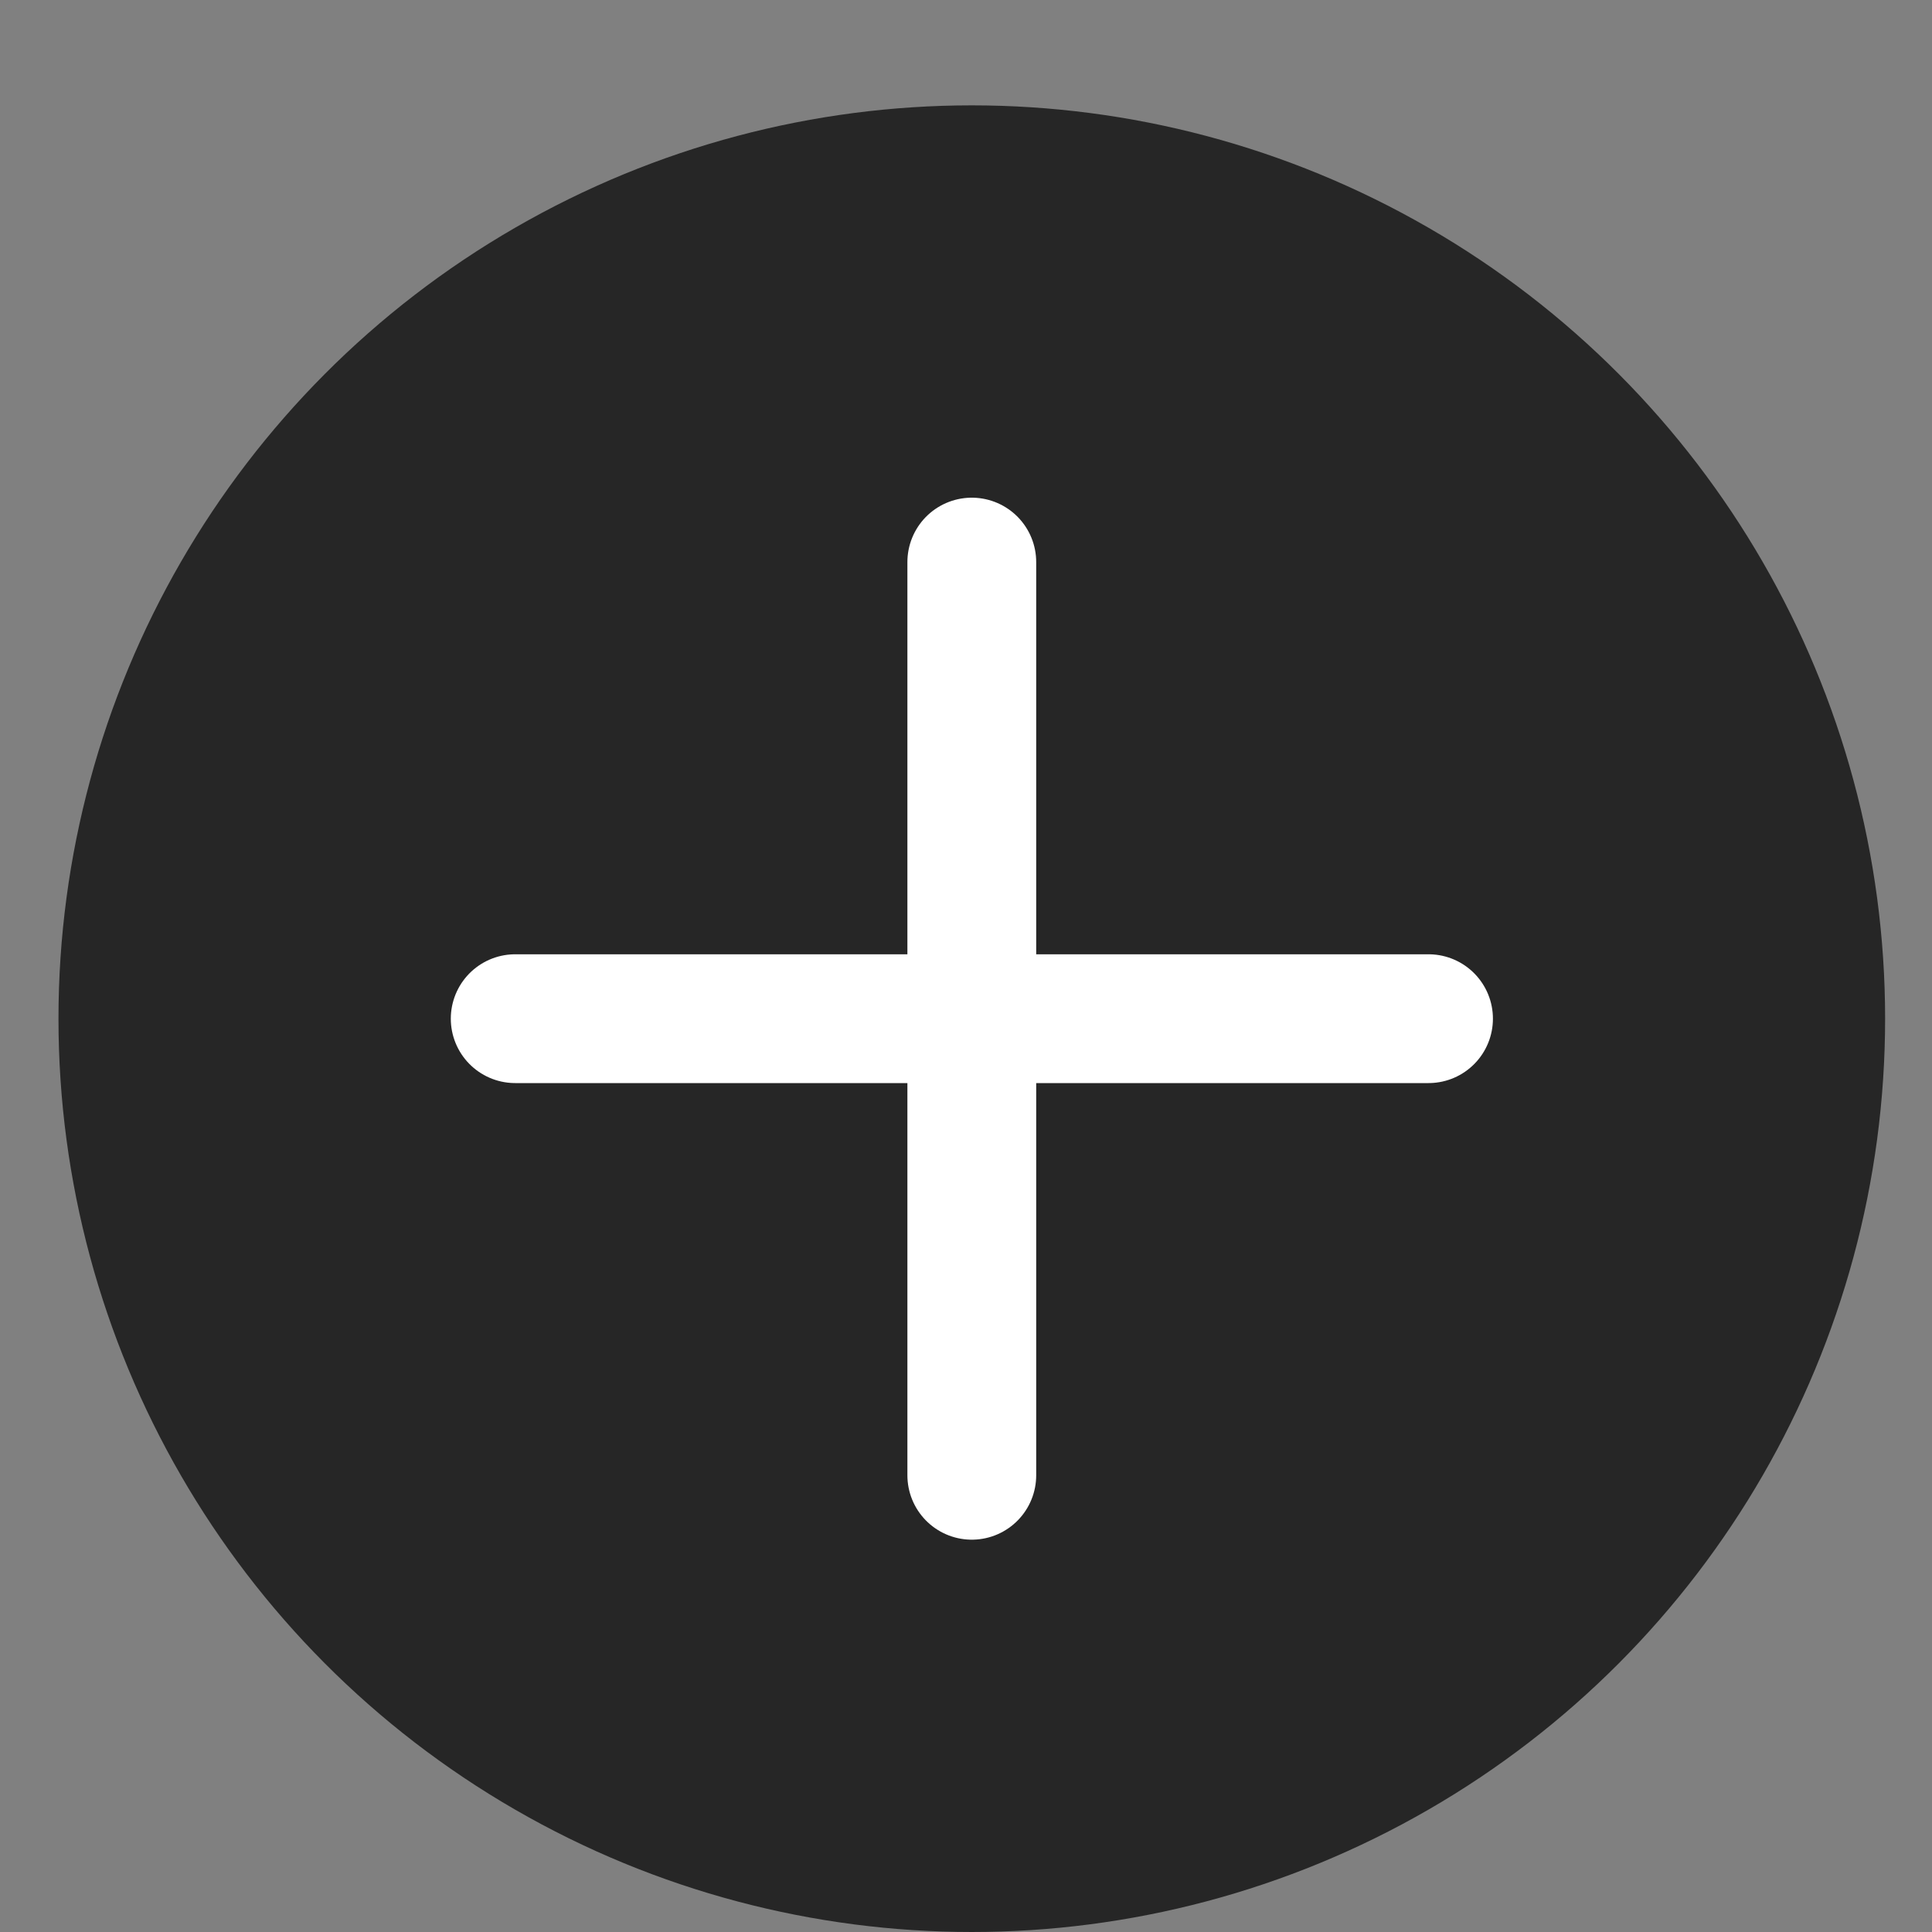 <svg width="15" height="15" viewBox="0 0 15 15" fill="none" xmlns="http://www.w3.org/2000/svg">
<rect x="0" y="0" width="15" height="15" fill="#808080" stroke="none"/>
<circle cx="7.545" cy="7.909" r="7.091" fill="#262626"/>
<path d="M4 7.909H11.091" stroke="white" stroke-linecap="round" stroke-linejoin="round"/>
<path d="M7.545 4.364L7.545 11.454" stroke="white" stroke-linecap="round" stroke-linejoin="round"/>
</svg>
